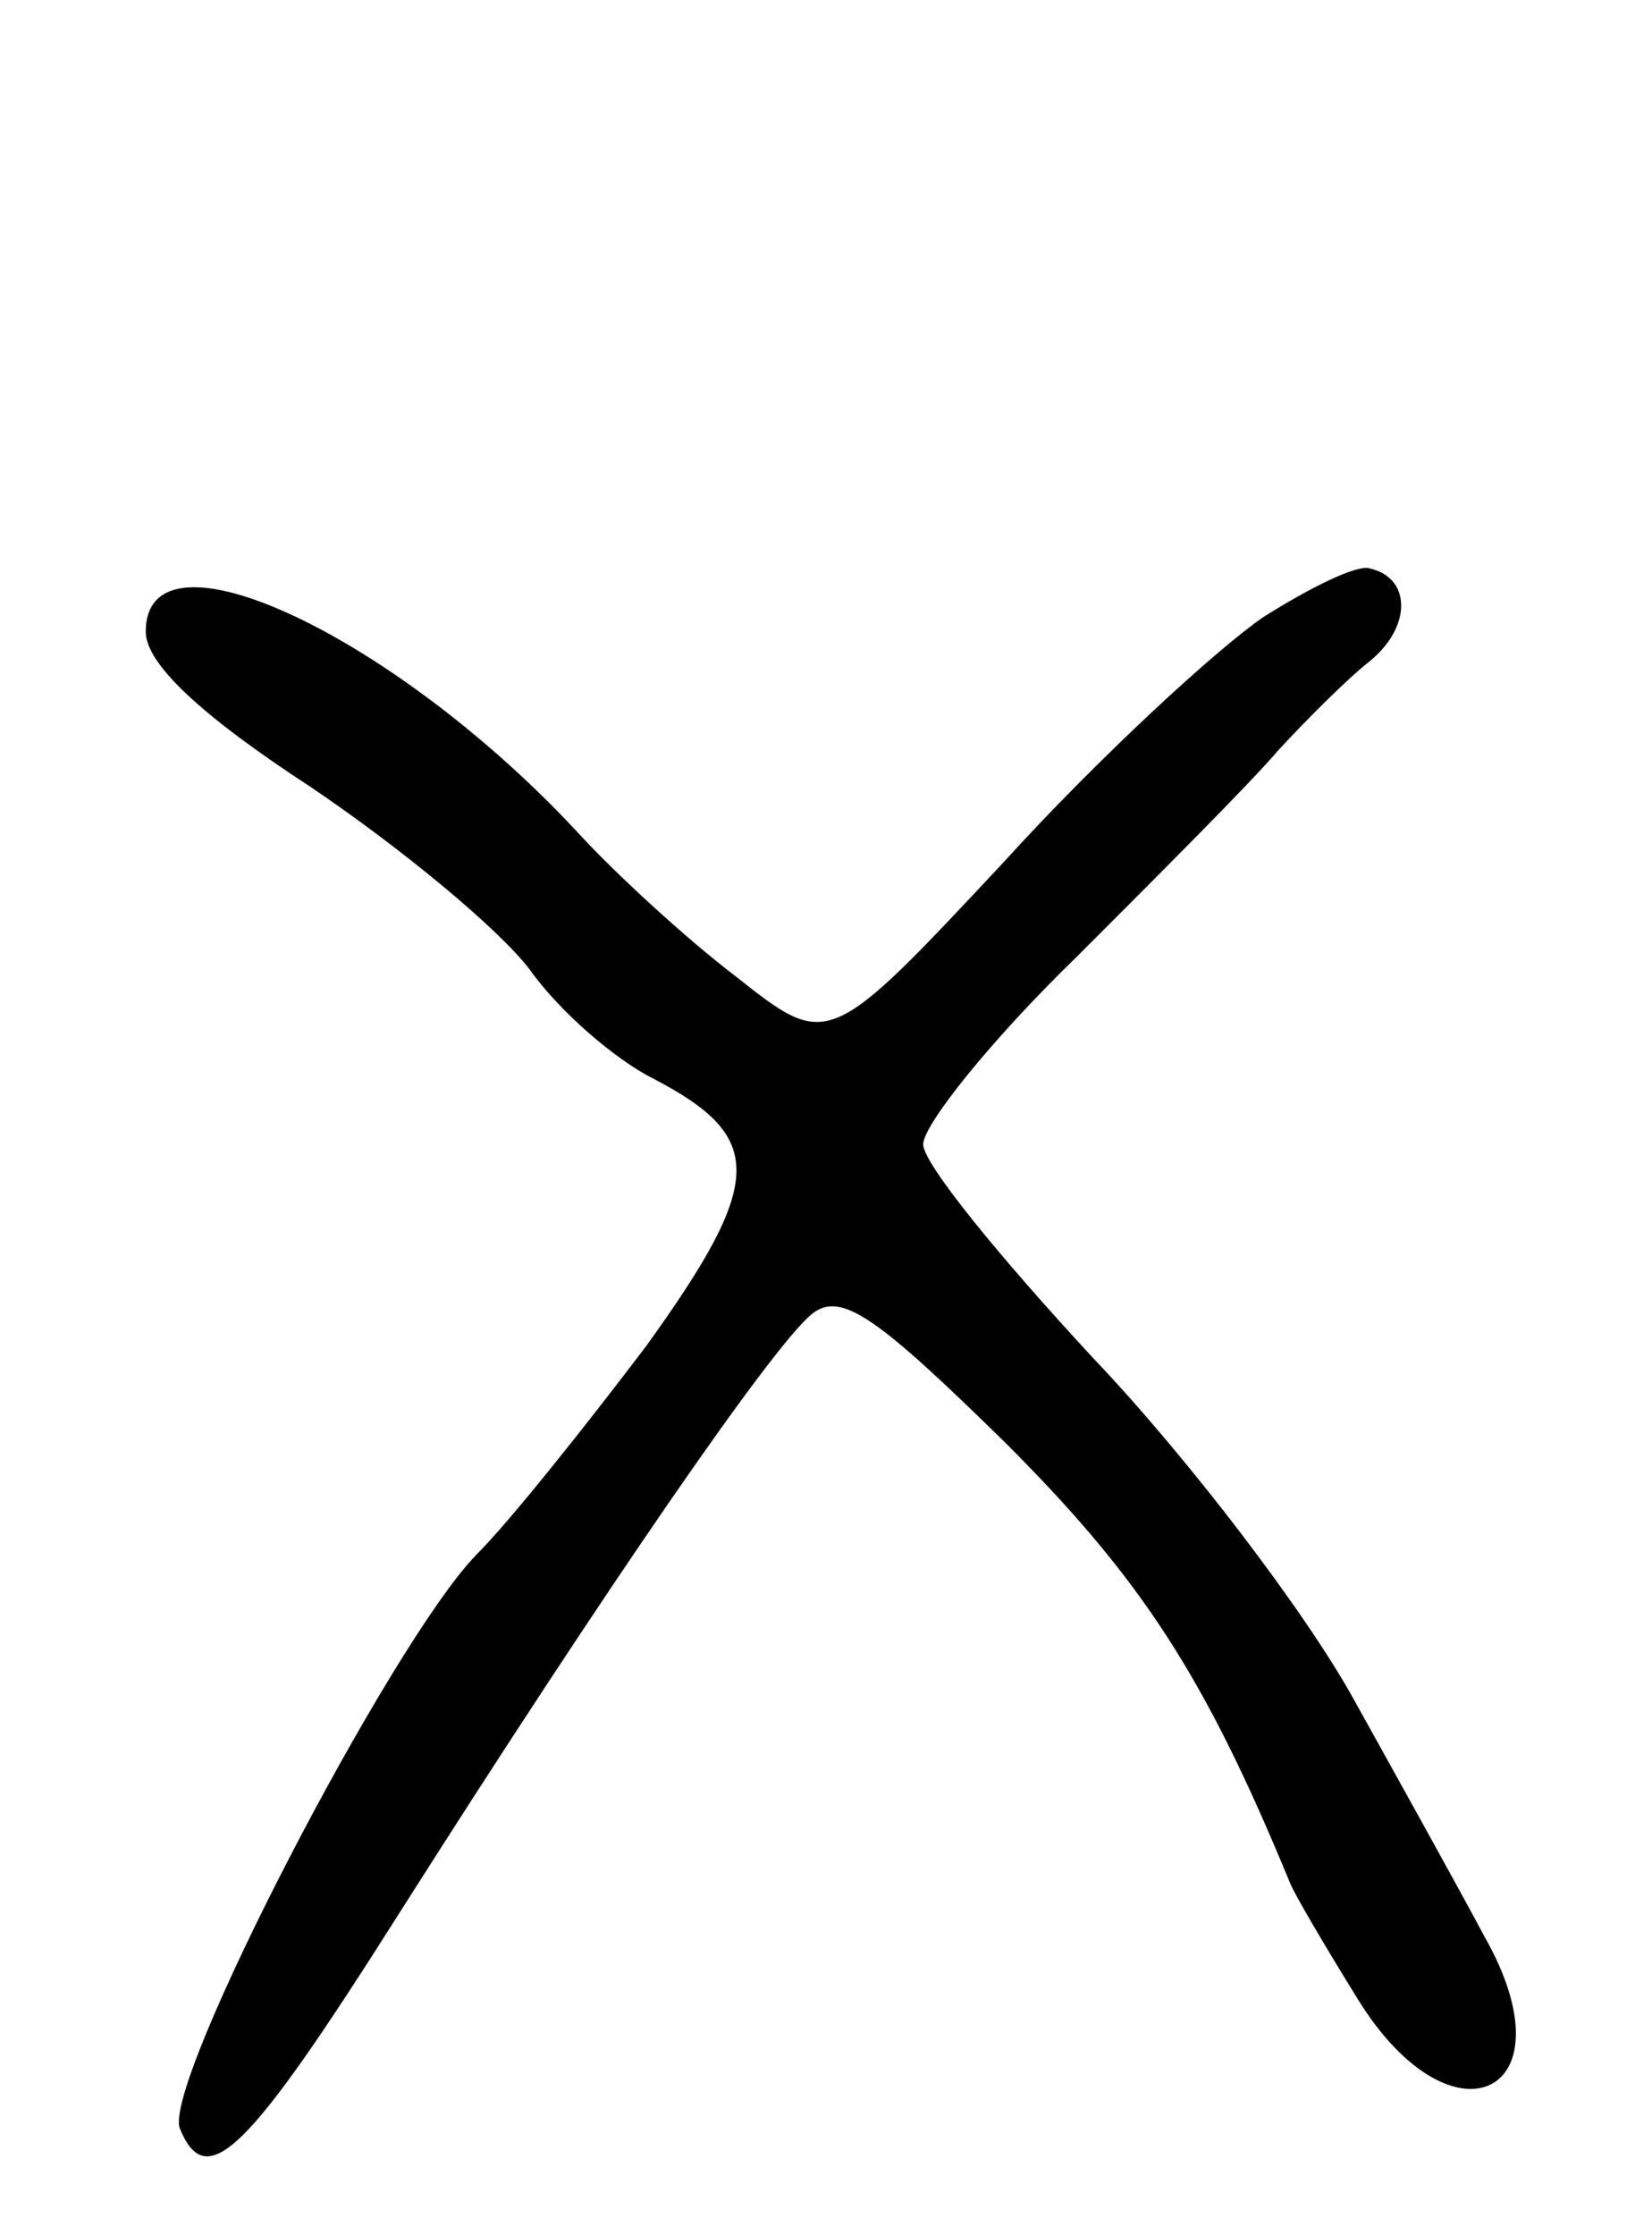<svg version="1.0" xmlns="http://www.w3.org/2000/svg"
 width="68pt" height="92pt" viewBox="0 0 68 92"
 preserveAspectRatio="xMidYMid meet">
<g transform="translate(0,92) scale(0.1,-0.1)"
fill="#000000" stroke="none">
<path d="M520 666 c-19 -13 -68 -58 -107 -101 -72 -77 -72 -77 -110 -47 -21
16 -49 42 -63 57 -76 83 -180 132 -180 85 0 -13 22 -34 68 -64 37 -25 77 -58
90 -75 12 -17 35 -37 51 -45 46 -24 46 -42 -3 -110 -25 -33 -56 -72 -70 -86
-35 -36 -129 -217 -122 -236 11 -27 28 -10 90 88 85 134 154 234 170 247 12
10 27 -1 80 -53 56 -56 82 -96 117 -181 2 -5 15 -27 28 -48 39 -63 89 -39 52
26 -9 17 -34 62 -54 98 -20 36 -68 99 -107 140 -38 41 -70 80 -70 88 0 8 28
43 63 77 34 34 72 72 83 85 12 13 29 30 38 37 17 14 17 34 0 38 -5 2 -25 -8
-44 -20z"/>
</g>
</svg>
